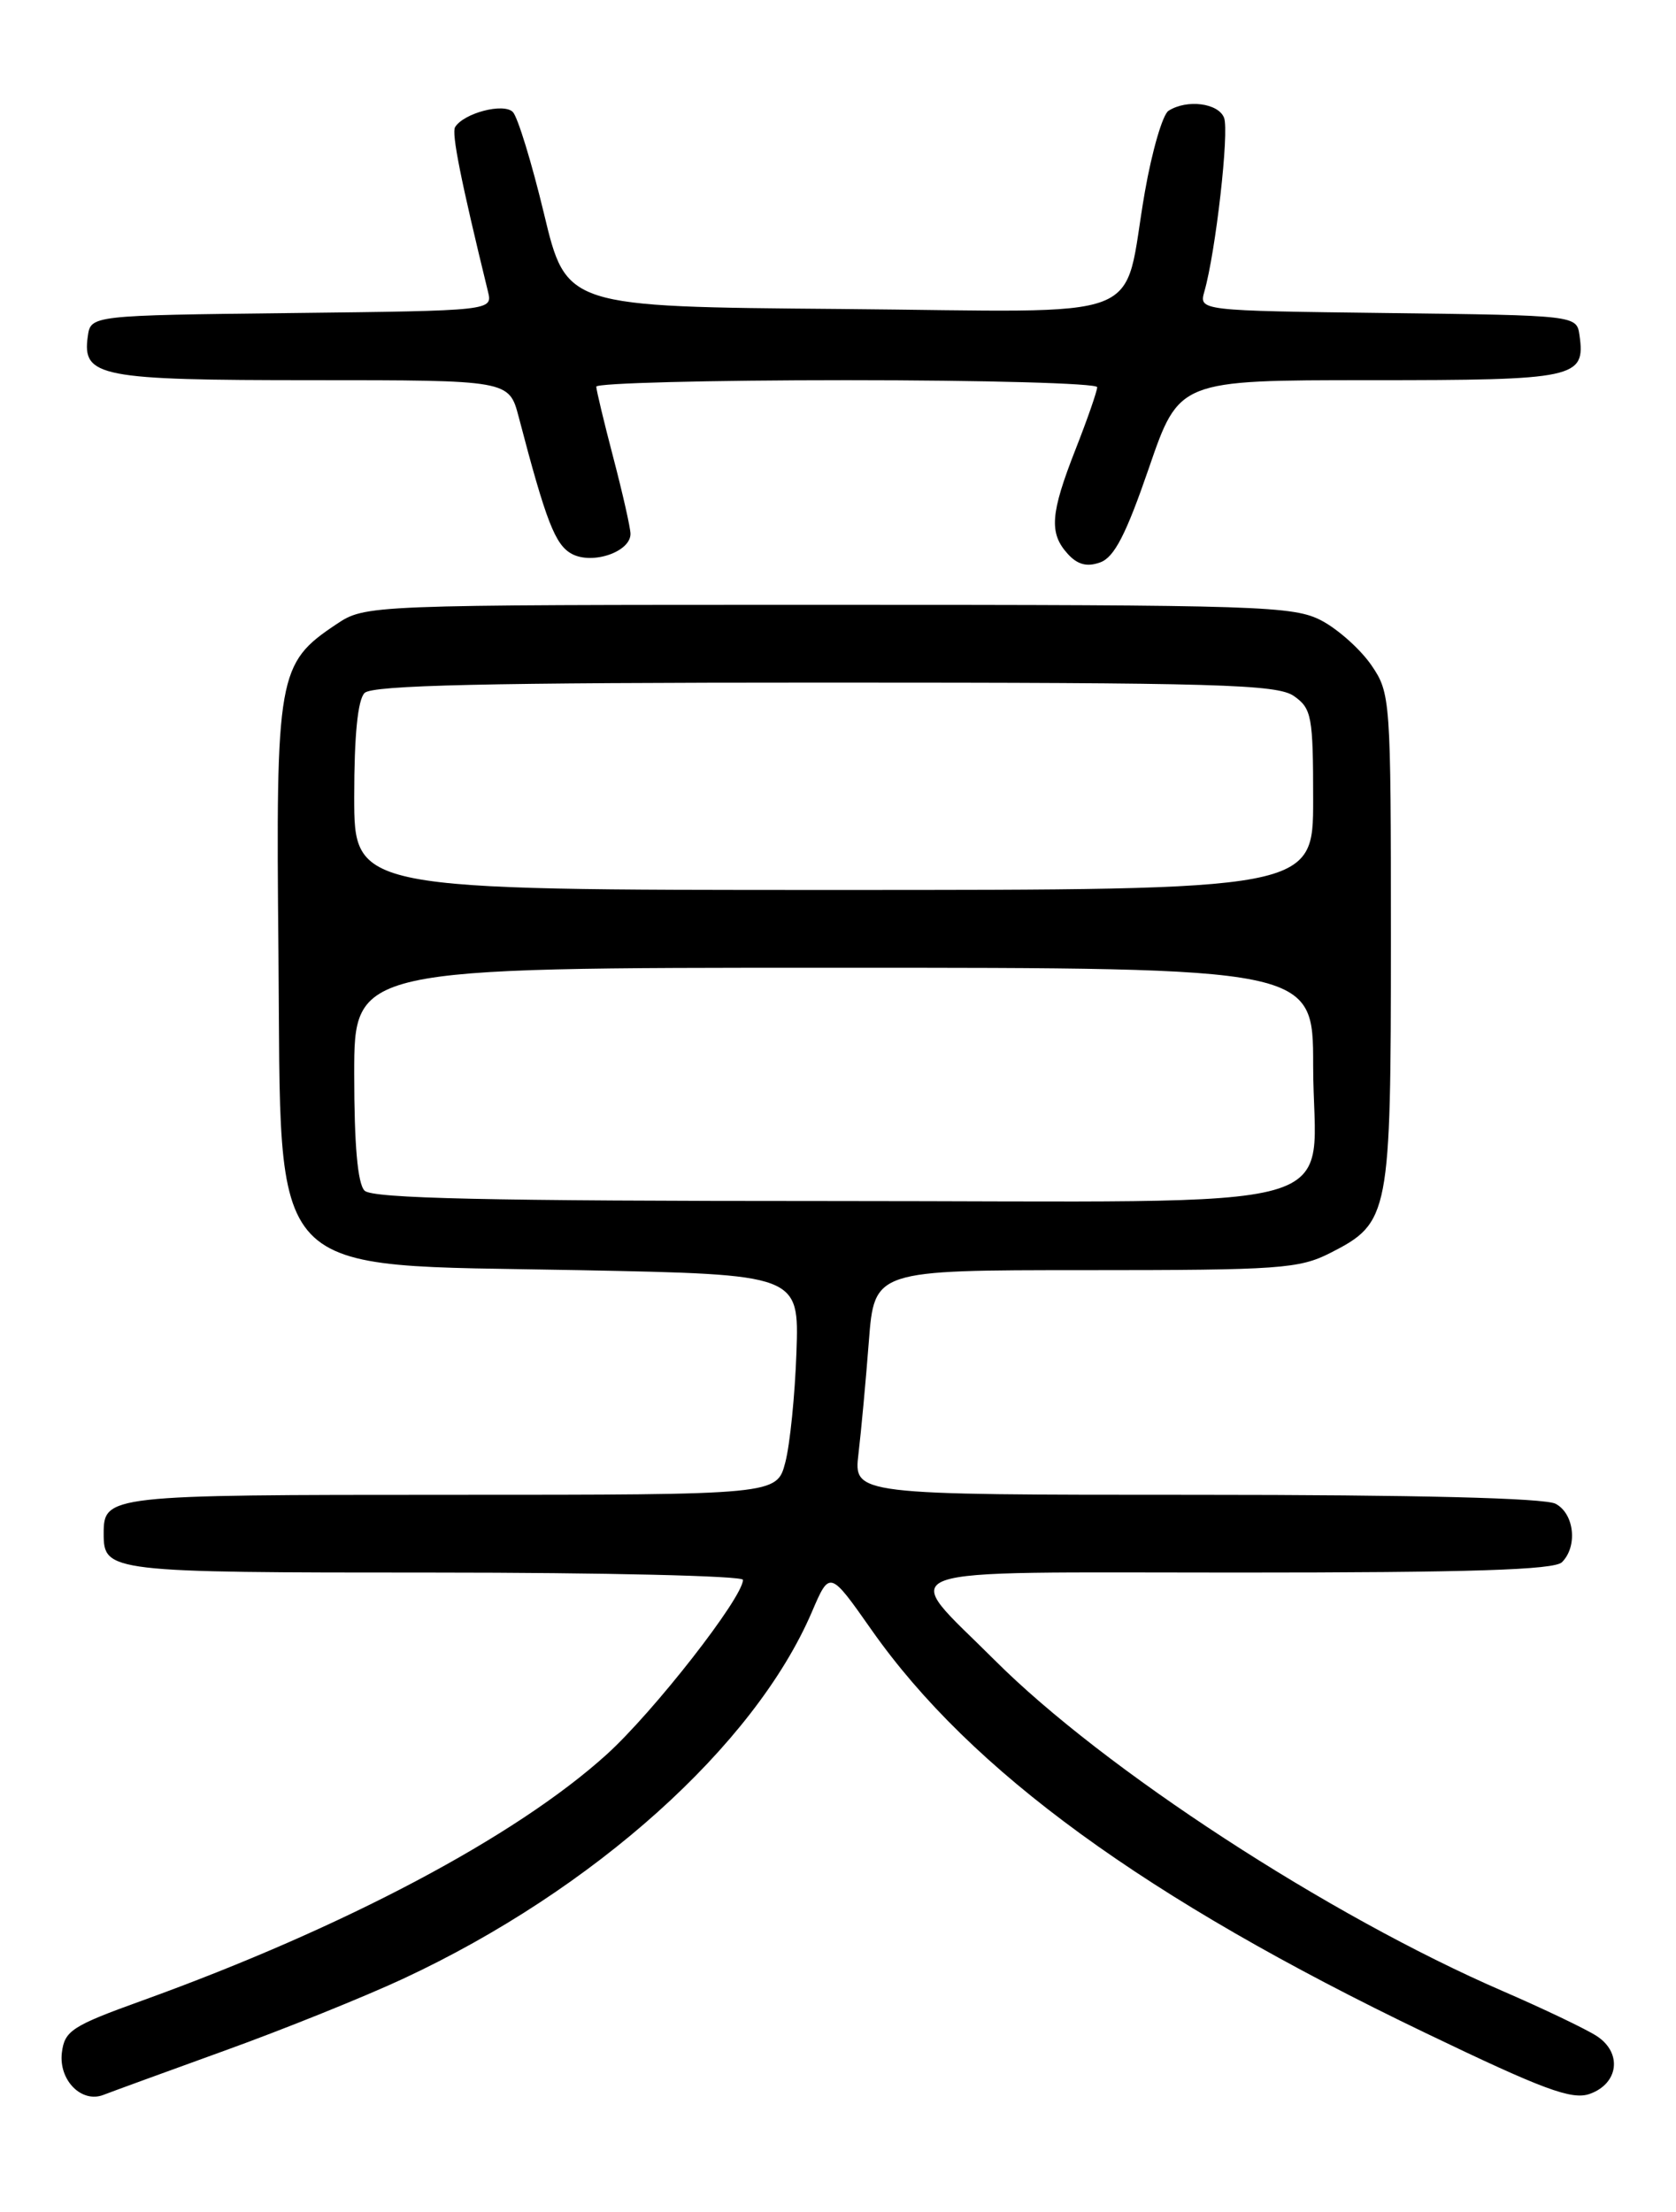 <?xml version="1.0" encoding="UTF-8" standalone="no"?>
<!DOCTYPE svg PUBLIC "-//W3C//DTD SVG 1.1//EN" "http://www.w3.org/Graphics/SVG/1.1/DTD/svg11.dtd" >
<svg xmlns="http://www.w3.org/2000/svg" xmlns:xlink="http://www.w3.org/1999/xlink" version="1.1" viewBox="0 0 194 256">
 <g >
 <path fill="currentColor"
d=" M 26.00 237.33 C 32.88 234.85 42.17 231.10 46.66 229.01 C 68.72 218.74 87.34 202.03 93.98 186.55 C 96.04 181.74 96.04 181.74 100.88 188.63 C 112.36 204.98 132.64 219.74 165.00 235.28 C 178.64 241.84 181.93 243.06 184.00 242.34 C 187.37 241.15 187.81 237.57 184.81 235.63 C 183.54 234.81 178.68 232.49 174.00 230.46 C 153.81 221.73 127.77 204.77 115.12 192.12 C 104.06 181.06 101.43 182.00 143.26 182.00 C 170.19 182.00 179.91 181.69 180.80 180.80 C 182.64 178.96 182.23 175.19 180.07 174.04 C 178.83 173.37 163.90 173.00 138.47 173.00 C 98.81 173.00 98.81 173.00 99.37 168.25 C 99.68 165.64 100.22 159.79 100.57 155.25 C 101.21 147.00 101.21 147.00 125.64 147.00 C 148.15 147.00 150.39 146.84 154.02 144.99 C 160.84 141.51 161.00 140.67 161.00 108.70 C 161.00 80.89 160.95 80.23 158.75 77.00 C 157.51 75.19 154.93 72.87 153.02 71.85 C 149.75 70.12 146.18 70.00 95.91 70.00 C 42.30 70.00 42.30 70.00 38.90 72.27 C 32.15 76.78 31.92 78.08 32.23 110.17 C 32.59 148.80 30.21 146.28 67.00 147.00 C 92.50 147.50 92.50 147.50 92.19 156.50 C 92.02 161.45 91.44 167.19 90.90 169.25 C 89.92 173.00 89.92 173.00 52.16 173.00 C 12.44 173.00 12.00 173.05 12.00 177.50 C 12.00 181.93 12.55 182.00 50.20 182.00 C 69.89 182.00 86.00 182.38 86.00 182.84 C 86.00 184.89 75.64 198.16 70.19 203.08 C 59.68 212.58 39.82 223.10 16.50 231.52 C 8.31 234.47 7.47 235.02 7.16 237.58 C 6.79 240.75 9.44 243.43 11.97 242.45 C 12.81 242.12 19.12 239.82 26.00 237.33 Z  M 132.99 54.16 C 136.48 44.00 136.48 44.00 158.62 44.00 C 182.44 44.00 183.53 43.77 182.83 38.81 C 182.50 36.50 182.50 36.50 160.64 36.23 C 138.78 35.96 138.78 35.96 139.41 33.73 C 140.72 29.16 142.30 15.23 141.69 13.64 C 141.04 11.93 137.40 11.46 135.26 12.82 C 134.58 13.25 133.35 17.47 132.52 22.21 C 129.83 37.63 133.88 36.07 97.30 35.76 C 65.55 35.50 65.55 35.50 62.97 24.74 C 61.55 18.83 59.92 13.52 59.36 12.96 C 58.28 11.88 53.68 13.09 52.68 14.71 C 52.25 15.41 53.33 20.84 56.48 33.73 C 57.03 35.96 57.03 35.96 33.76 36.23 C 10.50 36.50 10.50 36.50 10.16 38.94 C 9.50 43.61 11.51 44.00 36.15 44.00 C 58.92 44.00 58.92 44.00 60.04 48.25 C 63.22 60.39 64.26 63.07 66.20 64.11 C 68.59 65.38 73.01 63.86 72.98 61.77 C 72.97 61.07 72.08 57.12 71.00 53.00 C 69.92 48.88 69.03 45.16 69.02 44.75 C 69.01 44.34 82.05 44.00 98.00 44.00 C 113.95 44.00 127.00 44.36 127.00 44.81 C 127.00 45.26 125.88 48.49 124.50 52.00 C 121.58 59.44 121.41 61.70 123.59 64.10 C 124.72 65.35 125.82 65.64 127.34 65.09 C 128.98 64.51 130.34 61.86 132.99 54.16 Z  M 42.20 137.80 C 41.40 137.00 41.00 132.53 41.00 124.30 C 41.00 112.00 41.00 112.00 96.50 112.00 C 152.00 112.00 152.00 112.00 152.00 123.28 C 152.00 140.83 158.49 139.00 96.14 139.00 C 56.45 139.00 43.10 138.70 42.20 137.80 Z  M 41.00 92.20 C 41.00 85.13 41.41 80.99 42.20 80.20 C 43.10 79.30 56.31 79.00 95.48 79.00 C 140.99 79.00 147.84 79.20 149.78 80.56 C 151.83 82.00 152.00 82.90 152.00 92.56 C 152.00 103.00 152.00 103.00 96.50 103.00 C 41.00 103.00 41.00 103.00 41.00 92.20 Z "/>
</g>
</svg>